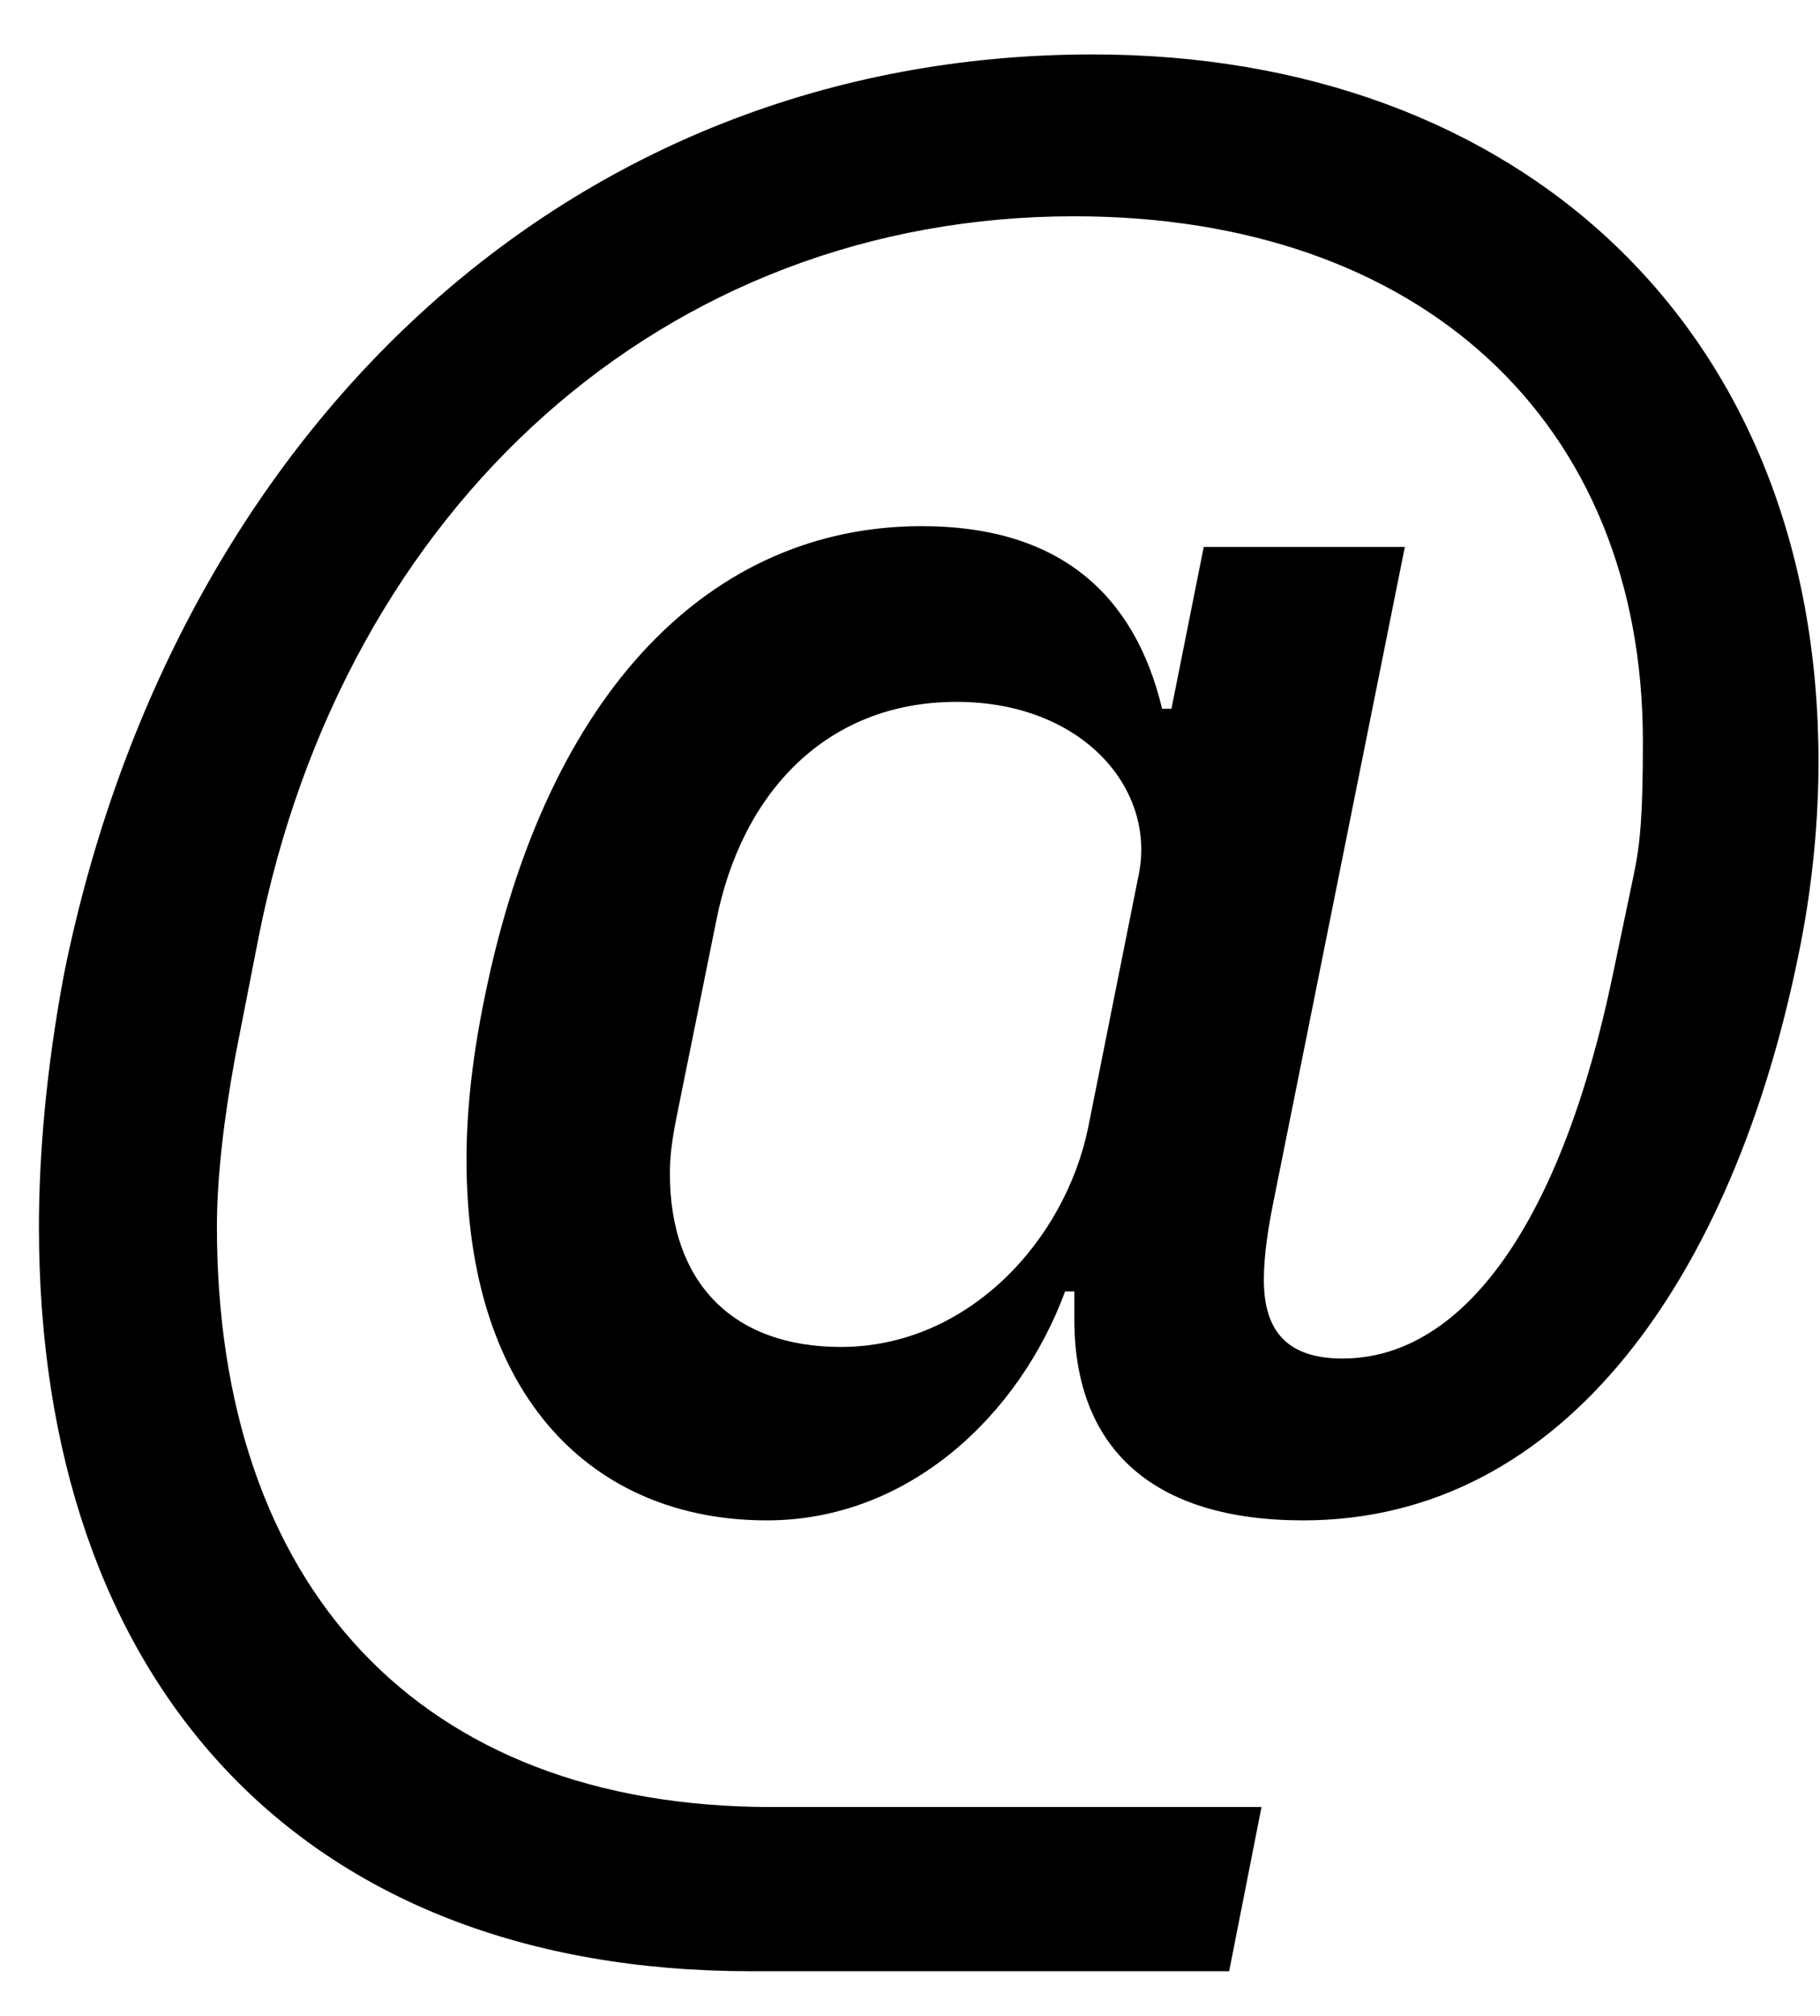 <?xml version="1.0" encoding="UTF-8"?>
<svg width="28px" height="31px" viewBox="0 0 28 31" version="1.1" xmlns="http://www.w3.org/2000/svg" xmlns:xlink="http://www.w3.org/1999/xlink">
    <!-- Generator: Sketch 54 (76480) - https://sketchapp.com -->
    <title>Email Header</title>
    <desc>Created with Sketch.</desc>
    <g id="Icons" stroke="none" stroke-width="1" fill="none" fill-rule="evenodd">
        <g id="Email-Header" transform="translate(-1.234, -0.996)" fill="#000000" fill-rule="nonzero">
            <path d="M20.144,31.309 L12.784,31.309 C5.851,31.309 1.833,26.864 1.833,19.86 C1.833,18.793 1.94,17.442 2.224,15.949 C3.896,7.736 9.904,1.833 18.047,1.833 C24.589,1.833 29.211,6.029 29.211,12.713 C29.211,13.496 29.14,14.562 28.891,15.736 C27.896,20.571 25.336,24.376 21.282,24.376 C18.971,24.376 17.762,23.273 17.762,21.282 L17.762,20.856 L17.62,20.856 C16.909,22.776 15.202,24.376 13.033,24.376 C10.367,24.376 8.411,22.491 8.411,18.829 C8.411,18.153 8.482,17.336 8.696,16.304 C9.656,11.611 12.18,9.087 15.416,9.087 C17.513,9.087 18.687,10.118 19.113,11.896 L19.256,11.896 L19.753,9.407 L22.847,9.407 L20.82,19.504 C20.749,19.86 20.678,20.287 20.678,20.678 C20.678,21.46 21.033,21.887 21.887,21.887 C23.771,21.887 25.264,19.753 26.047,15.984 L26.367,14.456 C26.473,13.958 26.509,13.496 26.509,12.393 C26.509,7.487 23.096,4.322 17.762,4.322 C11.469,4.322 6.527,8.767 5.211,15.416 L4.856,17.229 C4.678,18.189 4.571,19.113 4.571,19.86 C4.571,25.371 7.664,28.784 13.104,28.784 L20.642,28.784 L20.144,31.309 Z M14.171,21.709 C16.127,21.709 17.62,20.073 17.976,18.331 L18.758,14.42 C19.007,13.104 17.869,11.789 15.949,11.789 C13.958,11.789 12.642,13.176 12.251,15.167 L11.647,18.153 C11.576,18.509 11.54,18.758 11.54,19.042 C11.54,20.713 12.5,21.709 14.171,21.709 Z" id="@"></path>
        </g>
    </g>
</svg>